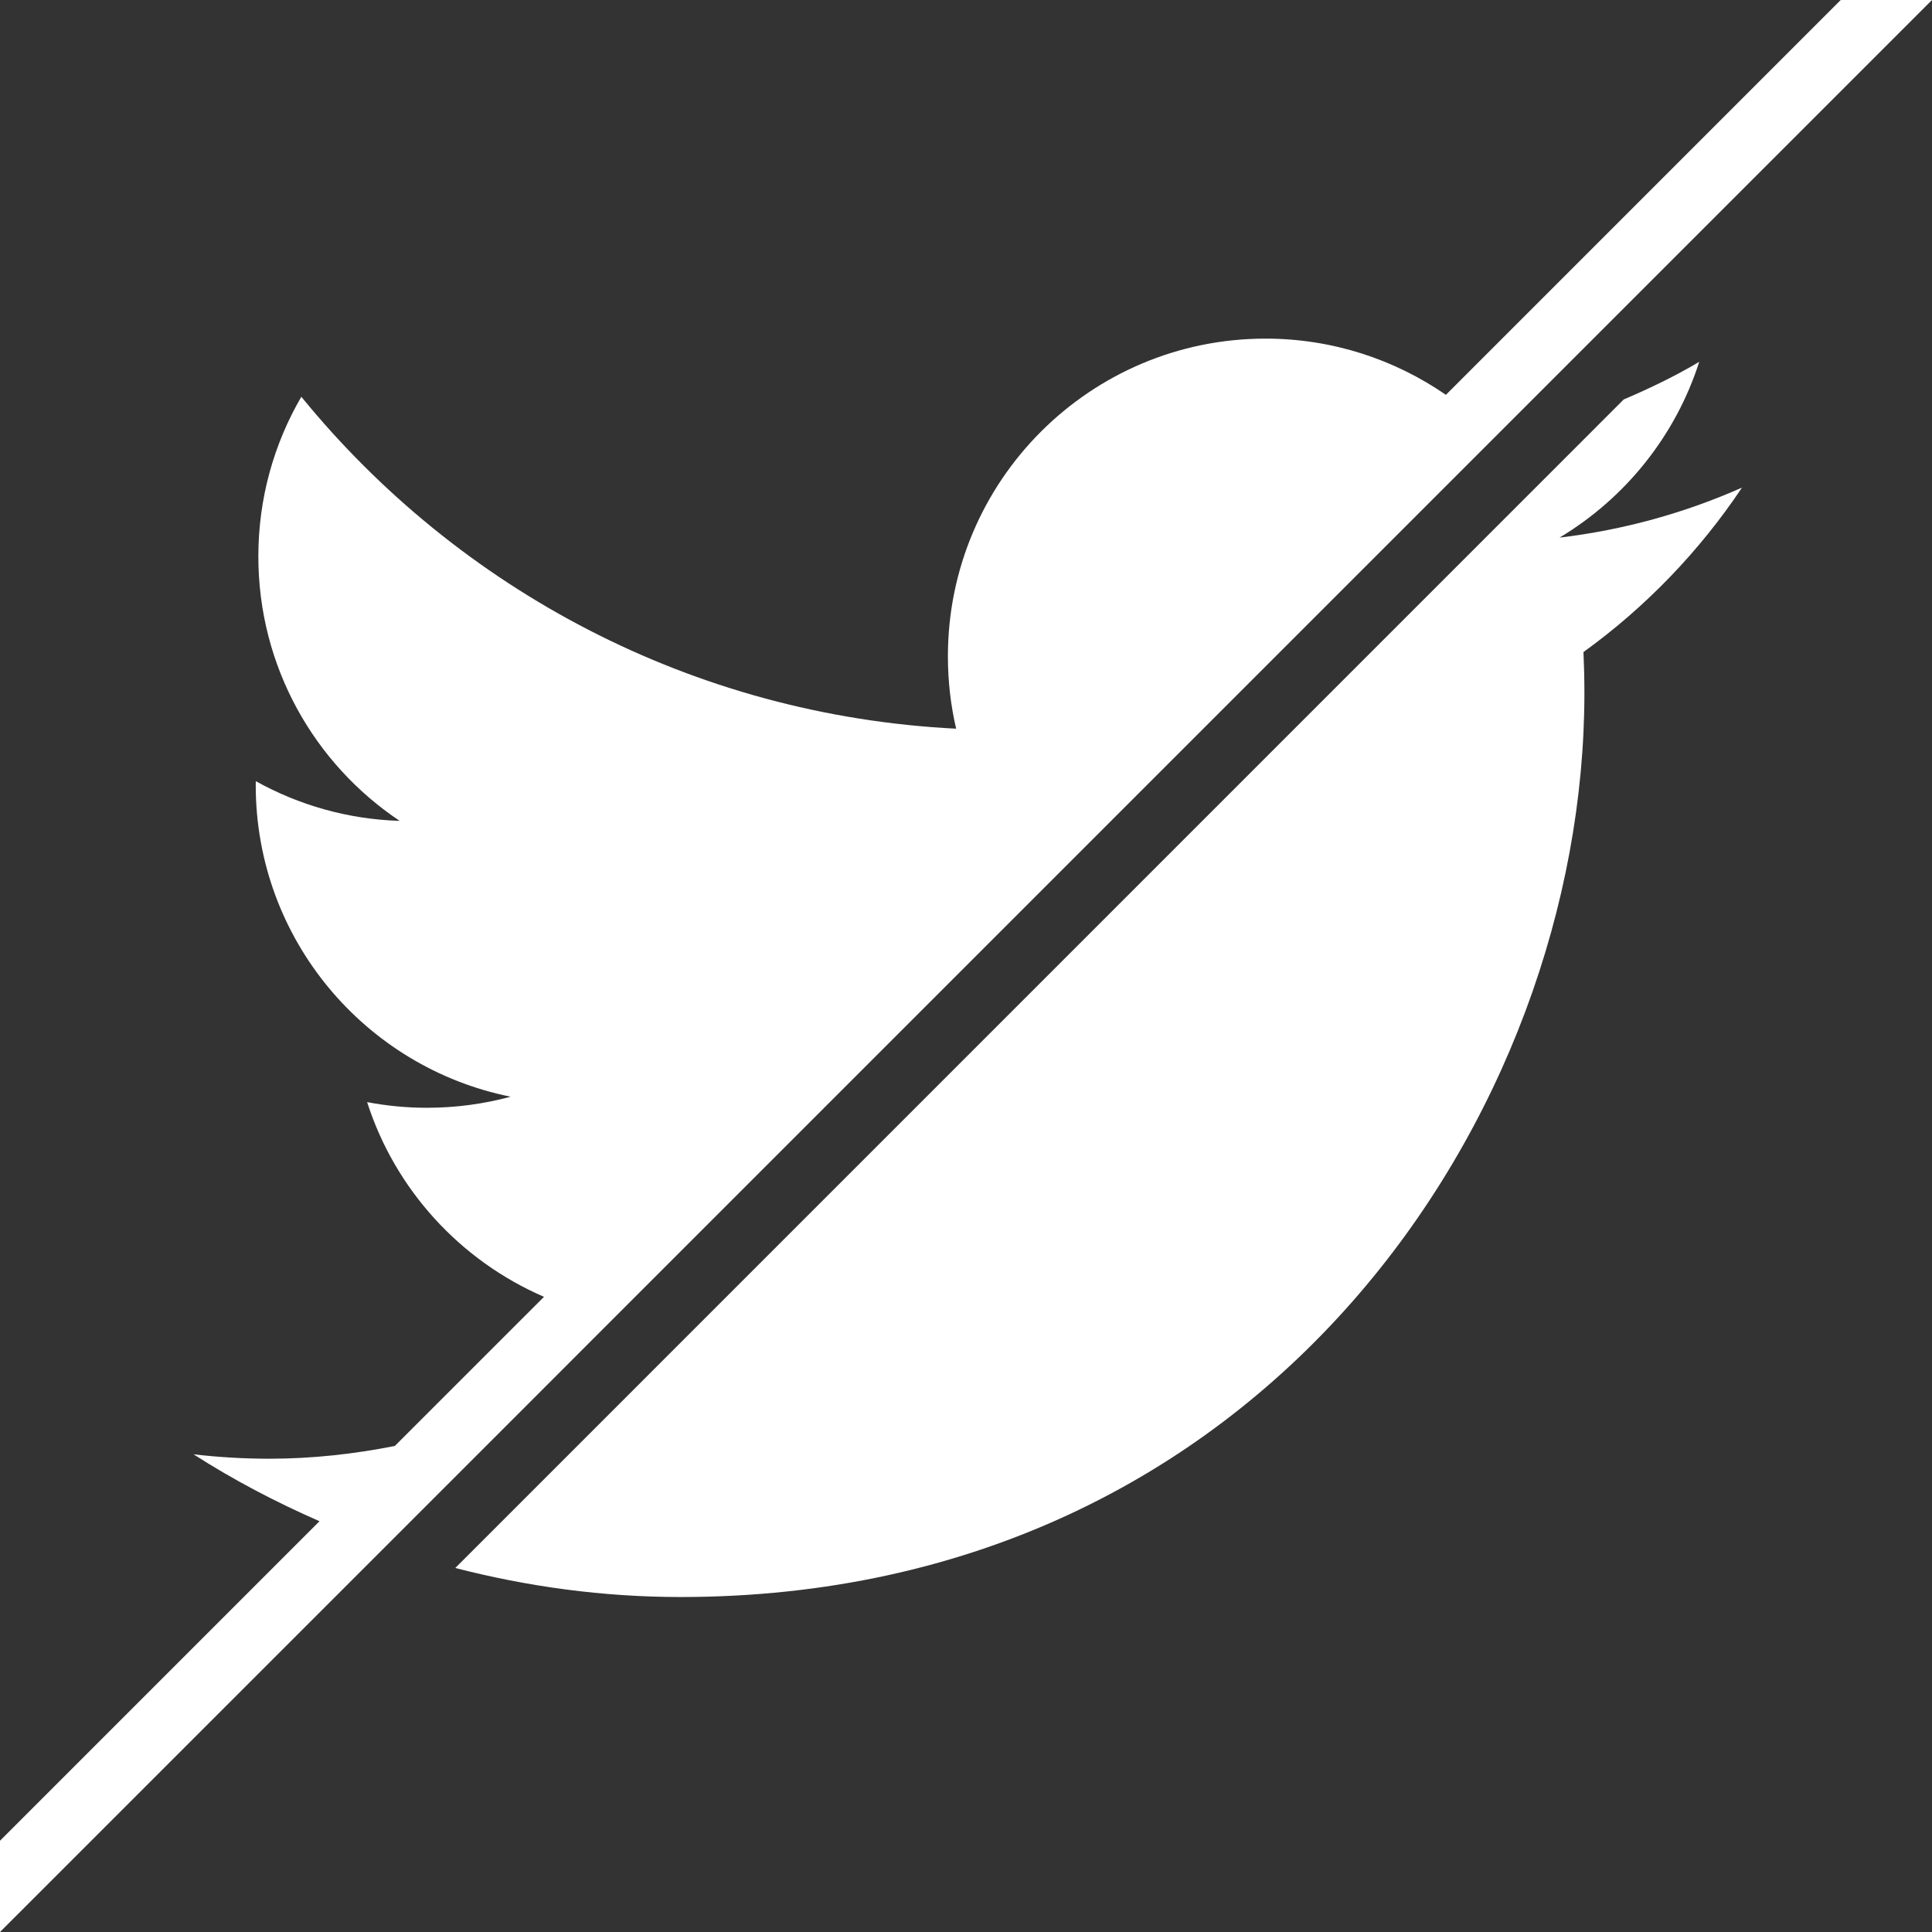 <?xml version="1.0" encoding="utf-8"?>
<!-- Generator: Adobe Illustrator 16.0.0, SVG Export Plug-In . SVG Version: 6.00 Build 0)  -->
<!DOCTYPE svg PUBLIC "-//W3C//DTD SVG 1.1//EN" "http://www.w3.org/Graphics/SVG/1.1/DTD/svg11.dtd">
<svg version="1.1" id="Layer_1" xmlns="http://www.w3.org/2000/svg" xmlns:xlink="http://www.w3.org/1999/xlink" x="0px" y="0px"
	 width="60px" height="60px" viewBox="0 0 60 60" enable-background="new 0 0 60 60" xml:space="preserve">
<rect x="0" y="0" width="60" height="60" fill="#333333" stroke="none"/>
<path fill="#FFFFFF" d="M52.771,11.237c-0.749,0.444-1.536,0.824-2.344,1.168l-36.288,36.29c2.238,0.577,4.577,0.902,6.996,0.902
	c18.146,0,28.07-15.034,28.07-28.071c0-0.429-0.01-0.854-0.029-1.276c1.928-1.392,3.602-3.129,4.923-5.107
	c-1.769,0.785-3.67,1.315-5.666,1.553C50.47,15.475,52.033,13.541,52.771,11.237z"/>
<path fill="#FFFFFF" d="M57.165,0L44.904,12.262c-1.593-1.098-3.521-1.746-5.6-1.746c-5.45,0-9.866,4.418-9.866,9.865
	c0,0.775,0.087,1.526,0.256,2.249c-8.2-0.411-15.469-4.339-20.336-10.308c-0.849,1.457-1.335,3.151-1.335,4.959
	c0,3.423,1.741,6.443,4.389,8.212c-1.617-0.05-3.139-0.494-4.468-1.233c-0.002,0.041-0.002,0.082-0.002,0.125
	c0,4.779,3.4,8.766,7.915,9.674c-0.828,0.225-1.701,0.344-2.6,0.344c-0.636,0-1.254-0.061-1.856-0.176
	c0.871,2.72,2.895,4.924,5.493,6.047l-4.633,4.632c-1.263,0.25-2.563,0.396-3.896,0.396c-0.797,0-1.582-0.047-2.354-0.137
	c1.238,0.795,2.551,1.483,3.911,2.078L0,57.166V60l11.961-11.96l4.427-4.427l2.685-2.687l27.363-27.363L60,0H57.165z"/>
</svg>

